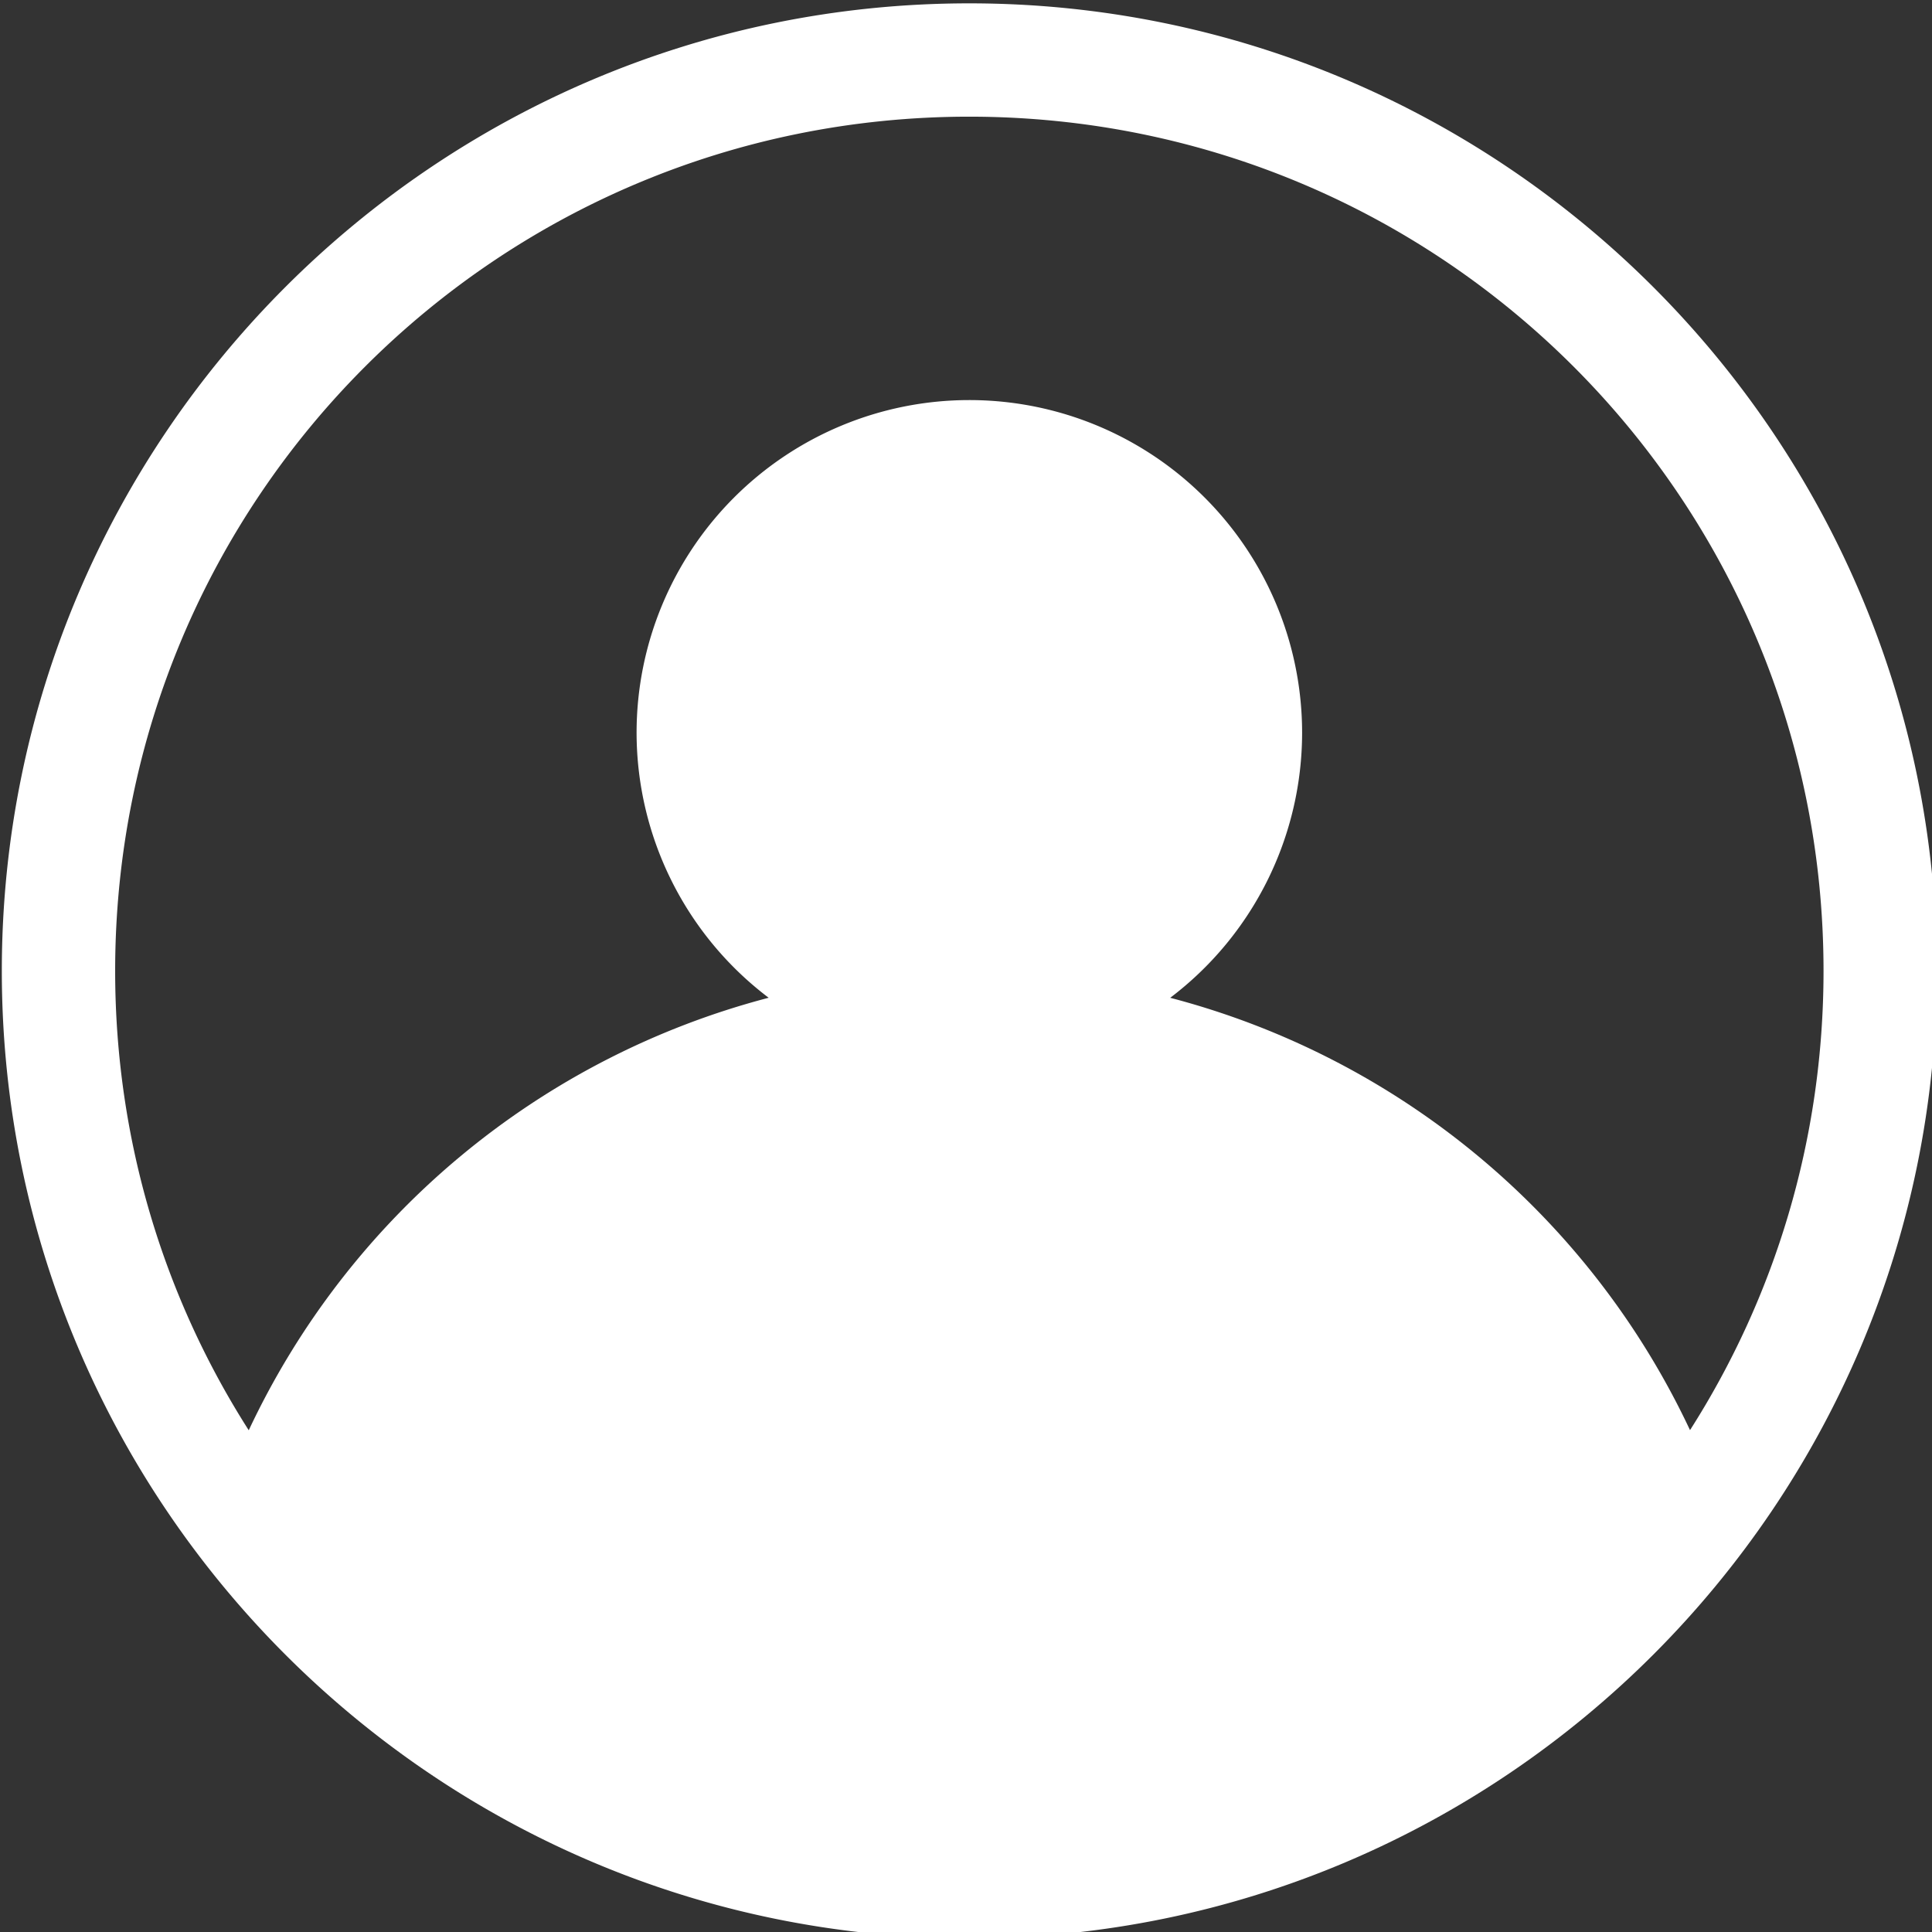 <svg width="90.336mm" height="90.336mm" version="1.1" viewBox="0 0 90.336 90.336" xmlns="http://www.w3.org/2000/svg">
 <rect x="0" y="0" width="90.336" height="90.336" fill="#333333" stroke="none"/>
 <g transform="translate(-53.861 -98.752)">
  <path transform="scale(.265)" d="m374.28 373.24c-94.164 0-170.71 76.548-170.71 170.71 0 94.164 76.548 170.71 170.71 170.71 94.164 0 170.71-76.548 170.71-170.71 0-94.164-76.55-170.71-170.71-170.71zm0 19.996c83.356 0 150.72 67.361 150.72 150.72 0 29.849-8.64 57.645-23.557 81.033a140.71 140.71 0 0 0-91.717-76.285 58.714 58.714 0 0 0 23.273-46.75 58.714 58.714 0 0 0-58.715-58.713 58.714 58.714 0 0 0-58.713 58.713 58.714 58.714 0 0 0 23.305 46.744 140.71 140.71 0 0 0-91.738 76.314c-14.925-23.393-23.57-51.198-23.57-81.057 0-83.356 67.359-150.72 150.71-150.72z" color="#000000" color-rendering="auto" dominant-baseline="auto" fill="#fff" image-rendering="auto" shape-rendering="auto" solid-color="#000000" style="font-feature-settings:normal;font-variant-alternates:normal;font-variant-caps:normal;font-variant-ligatures:normal;font-variant-numeric:normal;font-variant-position:normal;isolation:auto;mix-blend-mode:normal;paint-order:normal;shape-padding:0;text-decoration-color:#000000;text-decoration-line:none;text-decoration-style:solid;text-indent:0;text-orientation:mixed;text-transform:none;white-space:normal"/>
 </g>
</svg>
